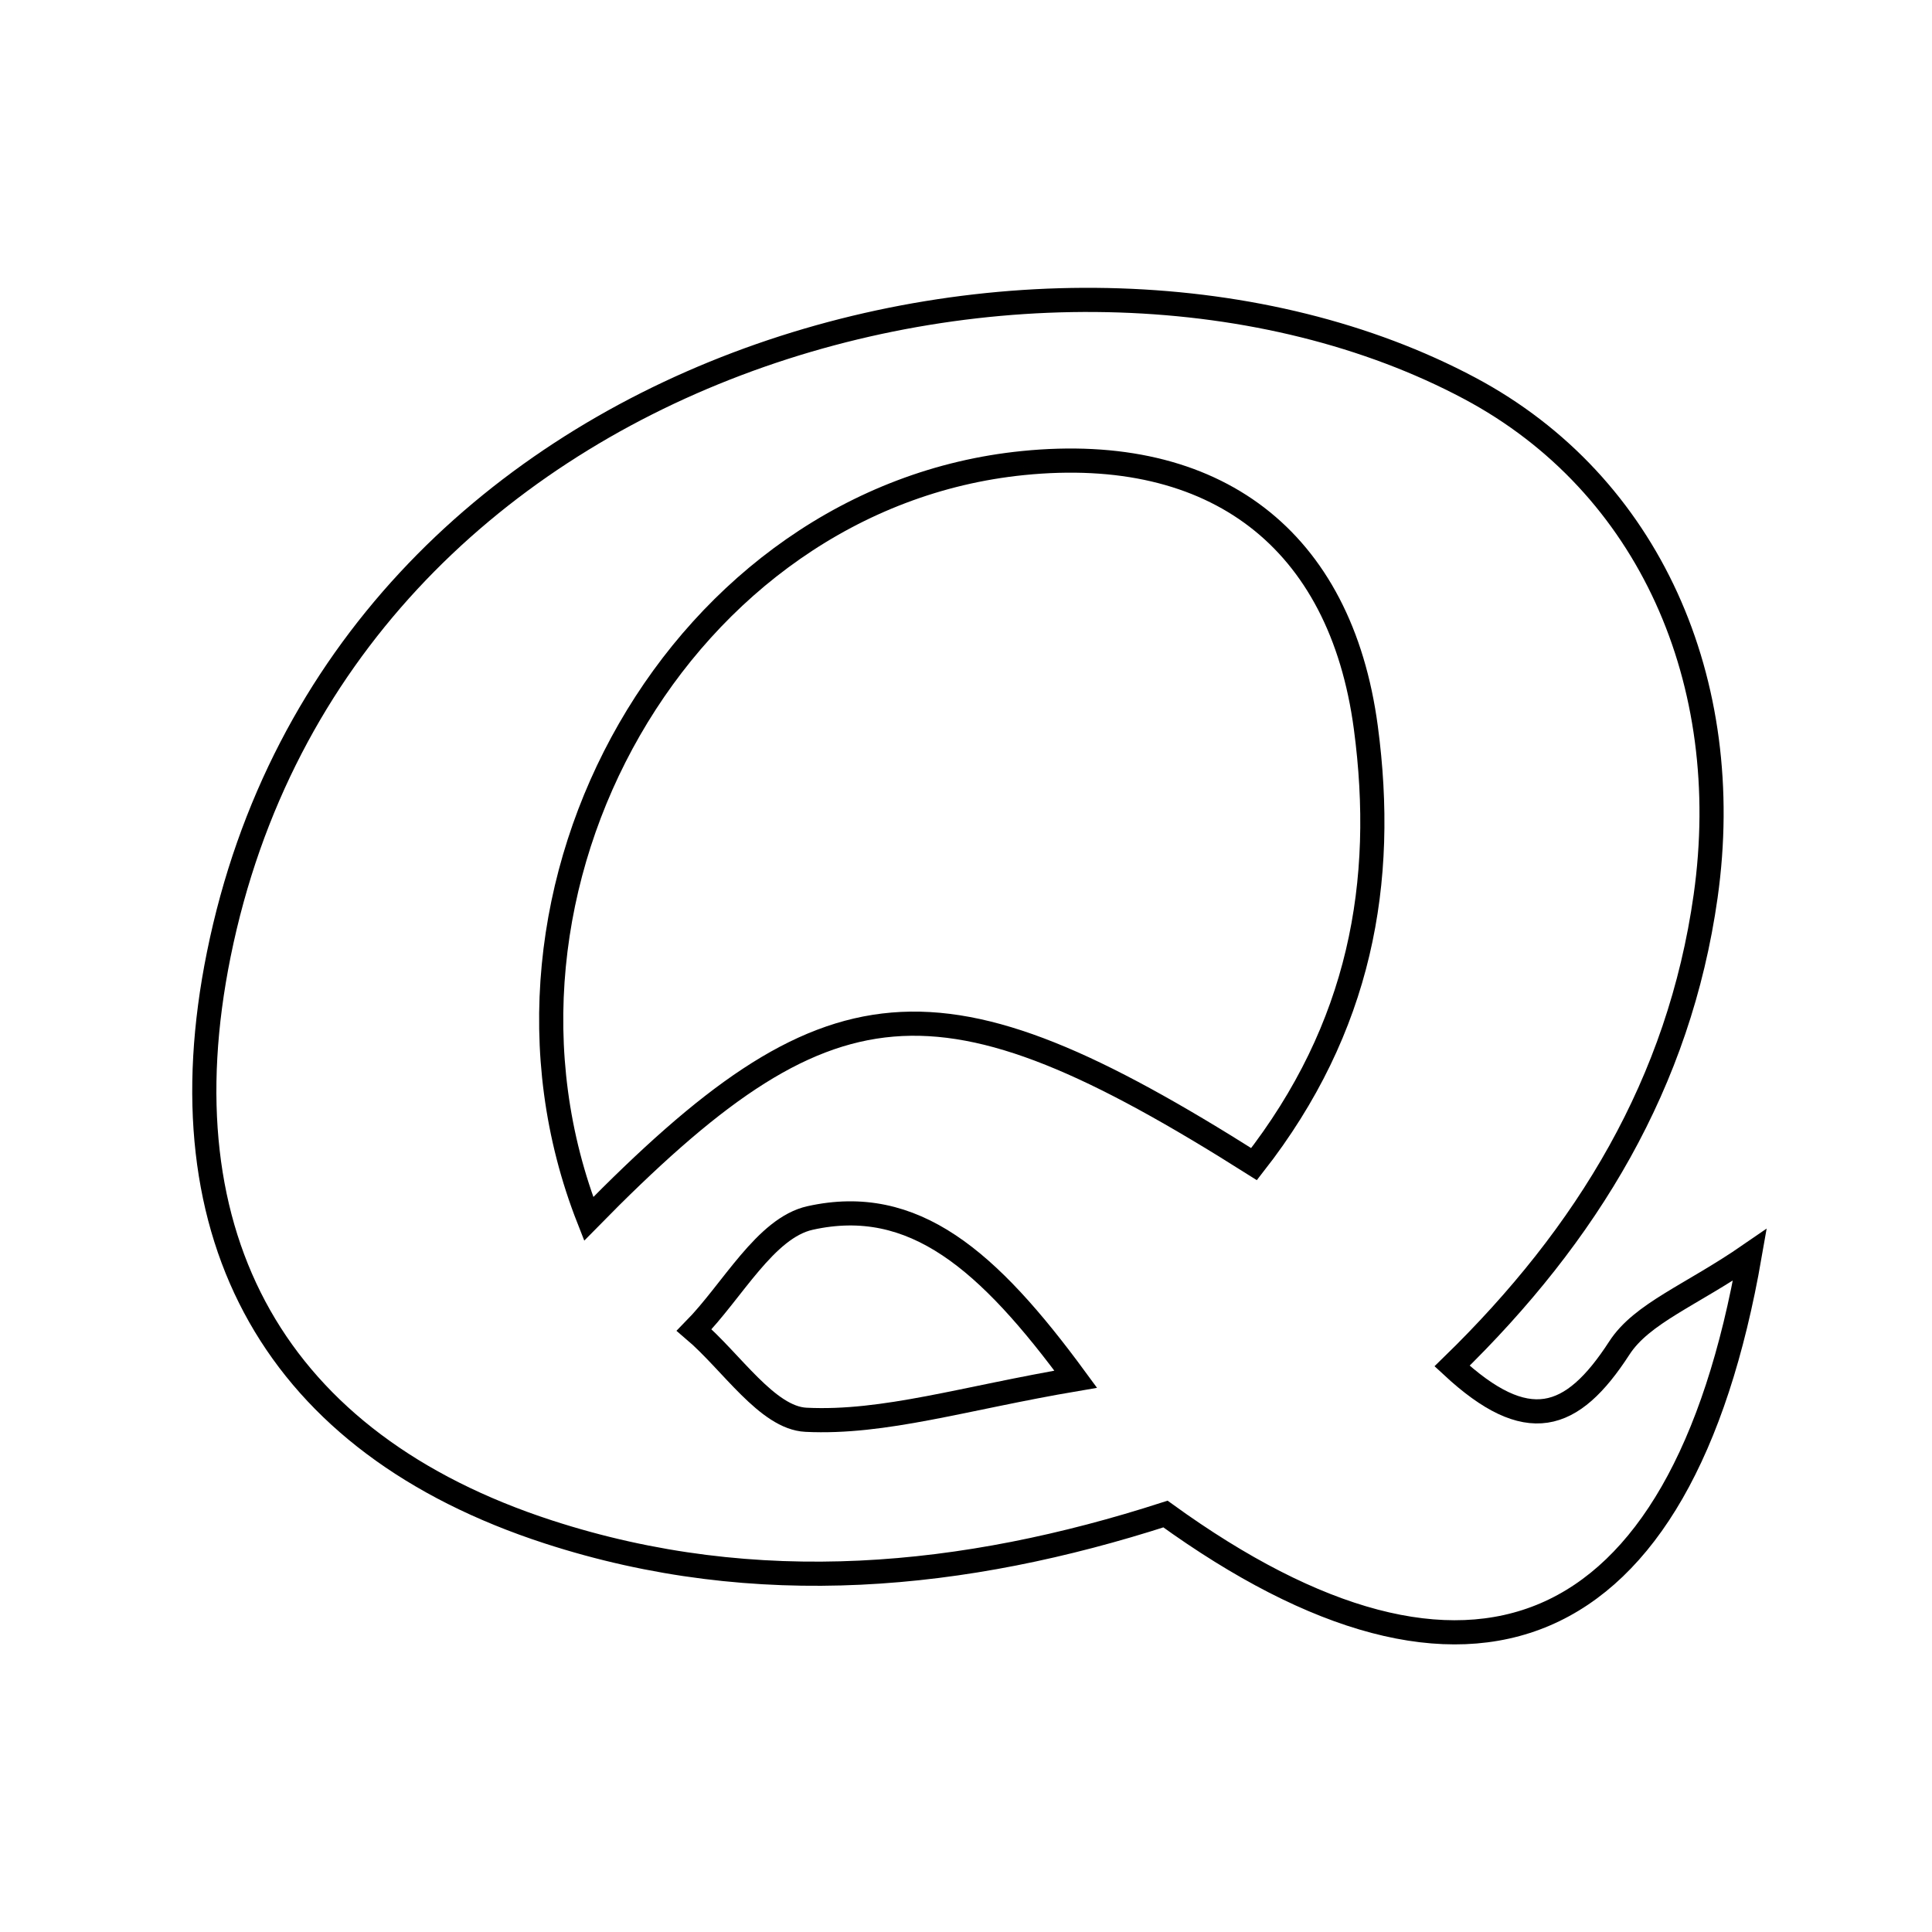 <svg xmlns="http://www.w3.org/2000/svg" viewBox="0.0 0.0 24.0 24.0" height="200px" width="200px"><path fill="none" stroke="black" stroke-width=".3" stroke-opacity="1.0"  filling="0" d="M18.256 4.823 C20.494 6.015 21.563 8.474 21.188 11.133 C20.86 13.454 19.721 15.331 18.038 16.969 C18.971 17.834 19.524 17.659 20.115 16.747 C20.396 16.312 21.006 16.092 21.737 15.588 C20.885 20.488 18.232 21.524 14.478 18.808 C11.988 19.611 9.405 19.873 6.812 19.03 C3.423 17.928 2.004 15.379 2.718 11.855 C4.235 4.365 13.195 2.129 18.256 4.823"></path>
<path fill="none" stroke="black" stroke-width=".3" stroke-opacity="1.0"  filling="0" d="M12.711 5.752 C15.091 5.513 16.654 6.69 16.967 9.039 C17.223 10.96 16.902 12.767 15.578 14.461 C11.643 11.972 10.295 12.101 7.313 15.141 C5.695 11.024 8.483 6.175 12.711 5.752"></path>
<path fill="none" stroke="black" stroke-width=".3" stroke-opacity="1.0"  filling="0" d="M10.064 15.13 C11.35 14.845 12.276 15.651 13.363 17.133 C11.979 17.368 10.986 17.685 10.012 17.637 C9.532 17.614 9.085 16.915 8.623 16.522 C9.099 16.038 9.508 15.253 10.064 15.13"></path></svg>